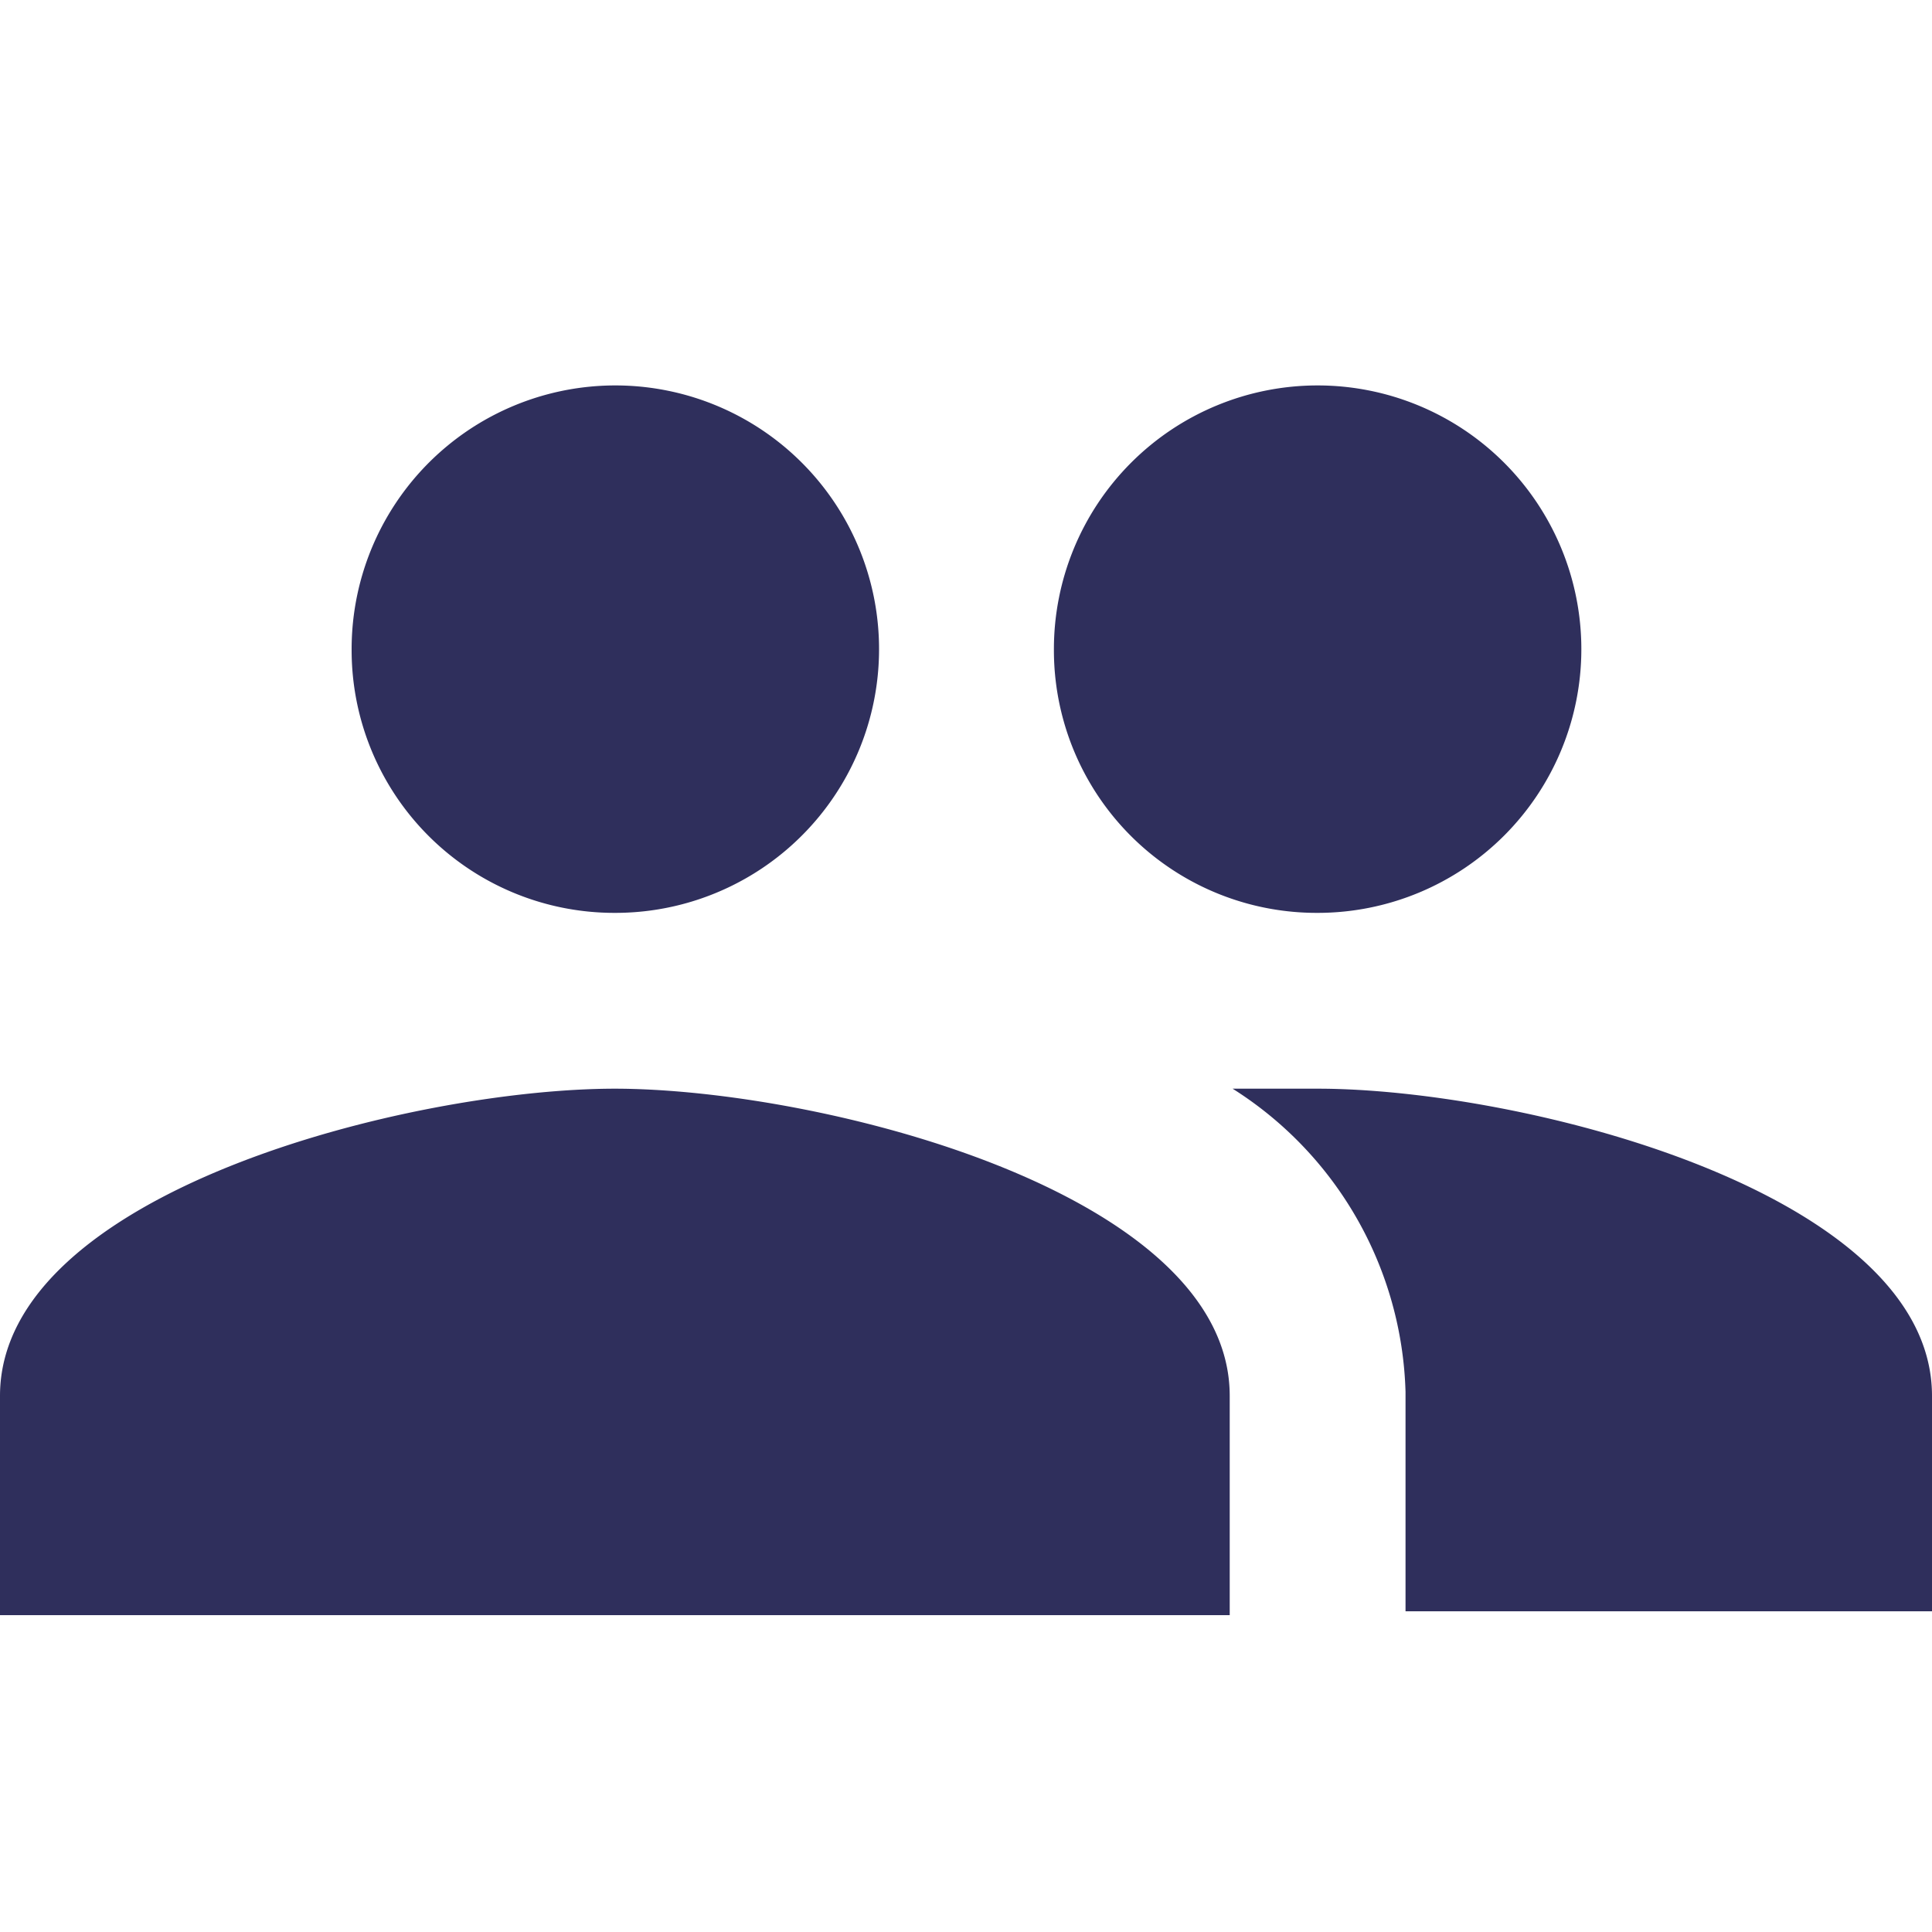 <svg id="Layer_1" data-name="Layer 1" xmlns="http://www.w3.org/2000/svg" viewBox="0 0 20 20"><defs><style>.cls-1{fill:#2f2f5c;}</style></defs><title>icons_blue</title><path class="cls-1" d="M13.64,9.45a2.73,2.73,0,1,0-2.73-2.73A2.72,2.72,0,0,0,13.64,9.45Zm-7.27,0A2.73,2.73,0,1,0,3.64,6.73,2.72,2.72,0,0,0,6.36,9.45Zm0,1.82C4.25,11.27,0,12.34,0,14.45v2.27H12.73V14.45C12.73,12.34,8.48,11.27,6.36,11.27Zm7.27,0c-.26,0-.56,0-.88,0a3.84,3.84,0,0,1,1.79,3.14v2.27H20V14.45C20,12.34,15.75,11.27,13.64,11.27Z"/></svg>